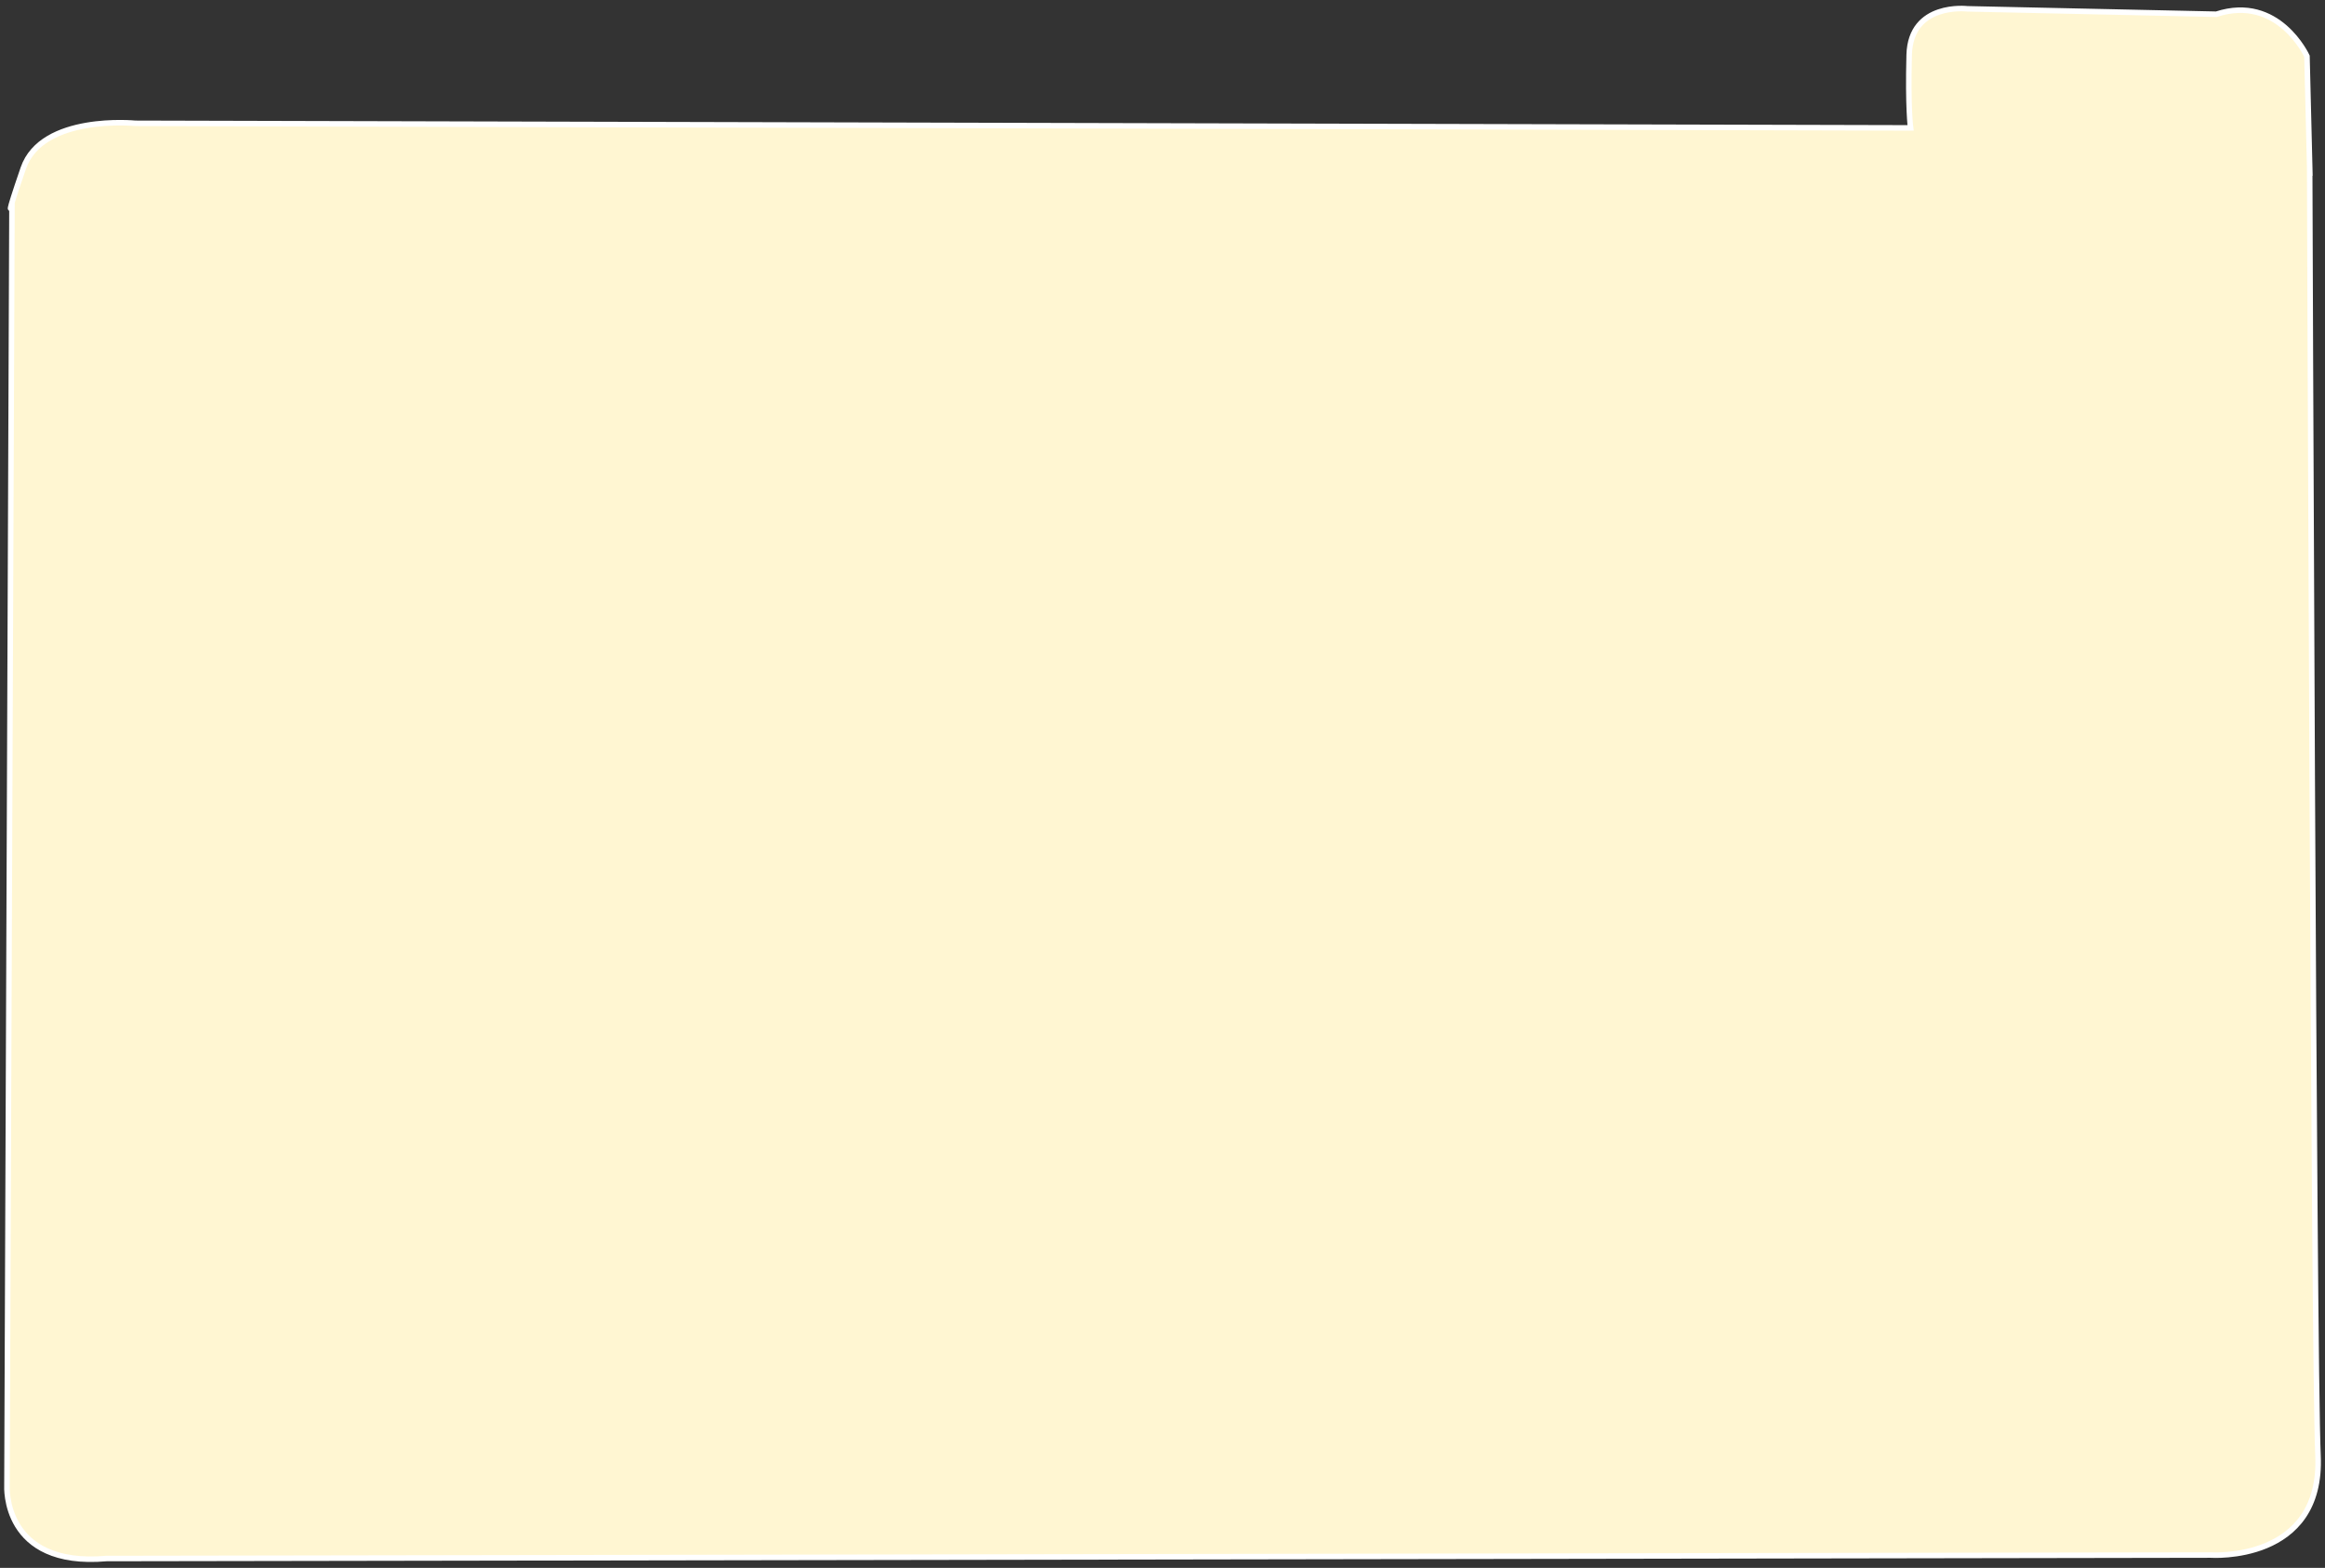<?xml version="1.0" encoding="UTF-8"?>
<svg id="Layer_1" data-name="Layer 1" xmlns="http://www.w3.org/2000/svg" viewBox="0 0 421.59 284.3">
  <rect x="0" y="0" width="421.59" height="284.3" fill="#333333" stroke="none"/>
  <defs>
    <style>
      .cls-1 {
        fill: #fff6d2;
        stroke: #fff;
        stroke-miterlimit: 10;
      }
    </style>
  </defs>
  <path class="cls-1" d="M418.82,30.51l-.5-20.32s-5.15-11.28-16.44-7.61l-45.14-.98s-10.3-1.23-10.55,8.34c-.25,9.57.25,13.25.25,13.25l-321.89-.83s-16.94-1.69-20.33,8.15-2.05,6.91-2.05,6.91l-.91,231.98s-.87,14.86,18.07,13.2l381.51-.63s20.38,1.45,19.48-18.08c-.79-16.96-1.51-233.39-1.51-233.39h0Z"/>
</svg>